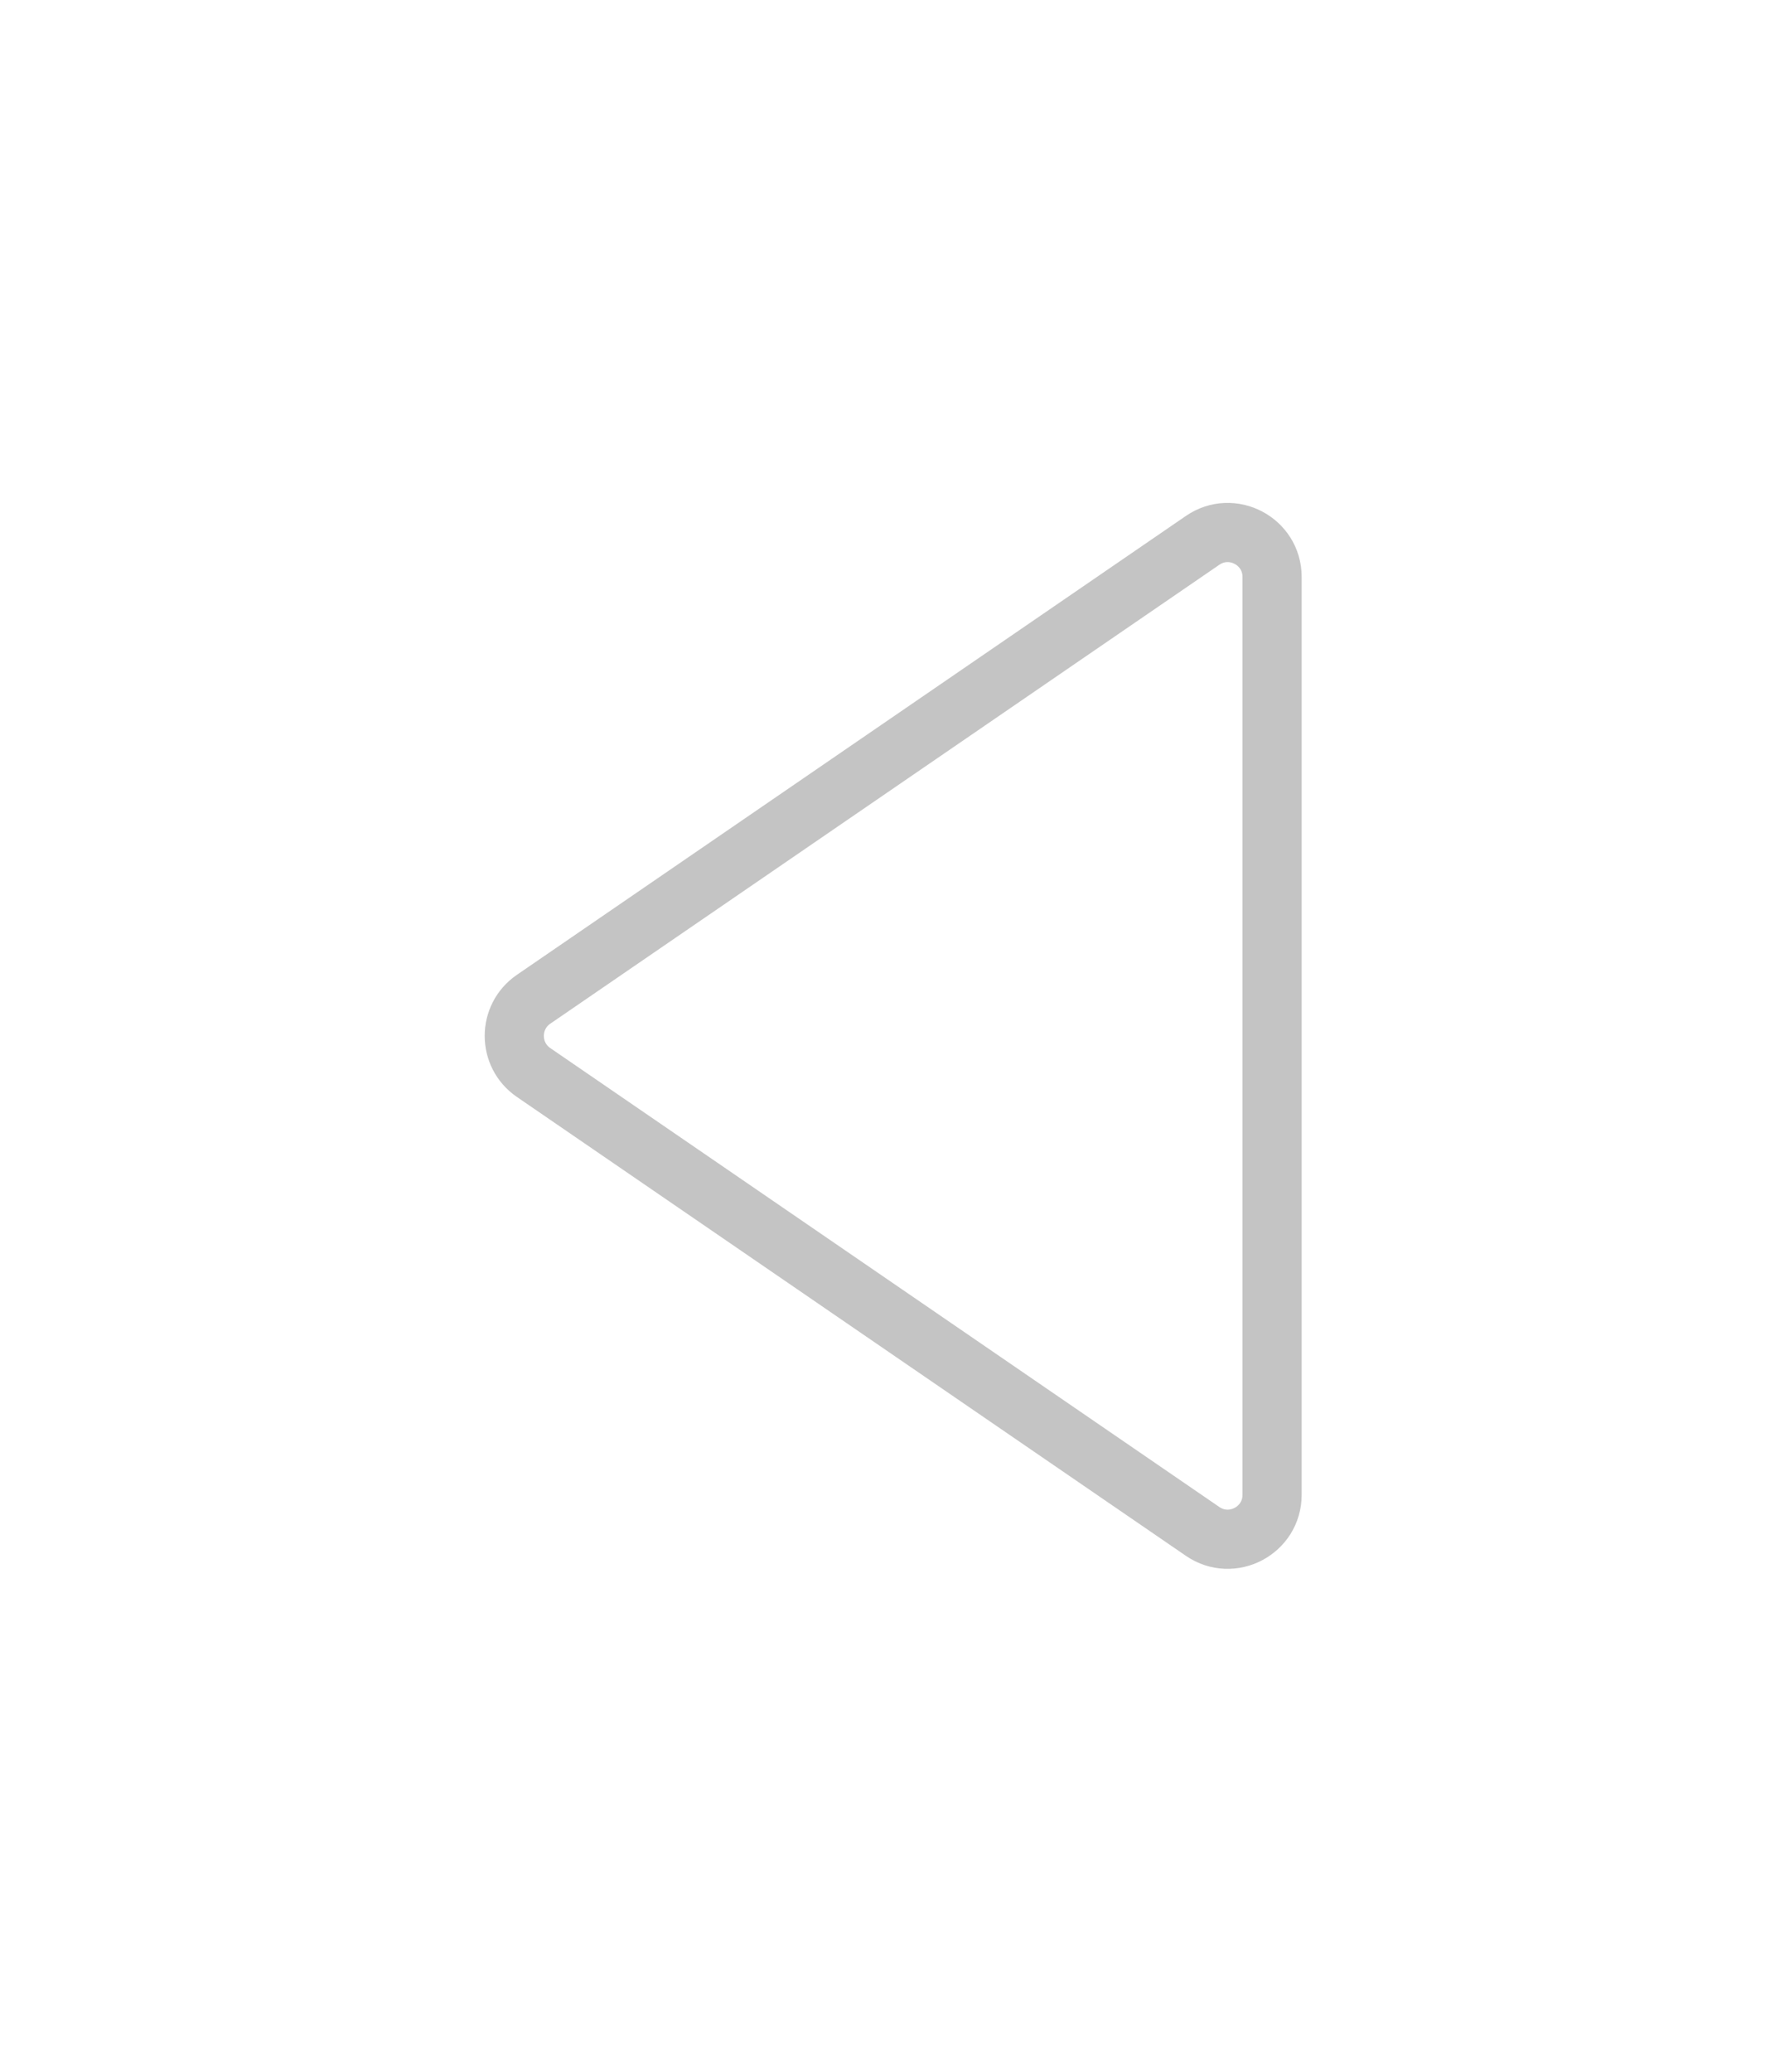 <svg width="60" height="70" viewBox="0 0 60 70" fill="none" xmlns="http://www.w3.org/2000/svg">
<g filter="url(#filter0_d)">
<path d="M18.602 34.588C18.312 34.786 18.312 35.214 18.602 35.412L41.217 50.918C41.549 51.145 42 50.908 42 50.505L42 19.494C42 19.092 41.549 18.855 41.217 19.082L18.602 34.588Z" fill="white"/>
<path d="M18.036 36.237C17.167 35.641 17.167 34.359 18.036 33.763L40.652 18.257C41.647 17.575 43 18.288 43 19.494L43 50.505C43 51.712 41.647 52.425 40.652 51.743L18.036 36.237Z" stroke="#C4C4C4" stroke-width="2"/>
</g>
<defs>
<filter id="filter0_d" x="0.384" y="0.99" width="59.616" height="68.019" filterUnits="userSpaceOnUse" color-interpolation-filters="sRGB">
<feFlood flood-opacity="0" result="BackgroundImageFix"/>
<feColorMatrix in="SourceAlpha" type="matrix" values="0 0 0 0 0 0 0 0 0 0 0 0 0 0 0 0 0 0 127 0"/>
<feOffset/>
<feGaussianBlur stdDeviation="8"/>
<feColorMatrix type="matrix" values="0 0 0 0 0 0 0 0 0 0 0 0 0 0 0 0 0 0 0.25 0"/>
<feBlend mode="normal" in2="BackgroundImageFix" result="effect1_dropShadow"/>
<feBlend mode="normal" in="SourceGraphic" in2="effect1_dropShadow" result="shape"/>
</filter>
</defs>
</svg>
